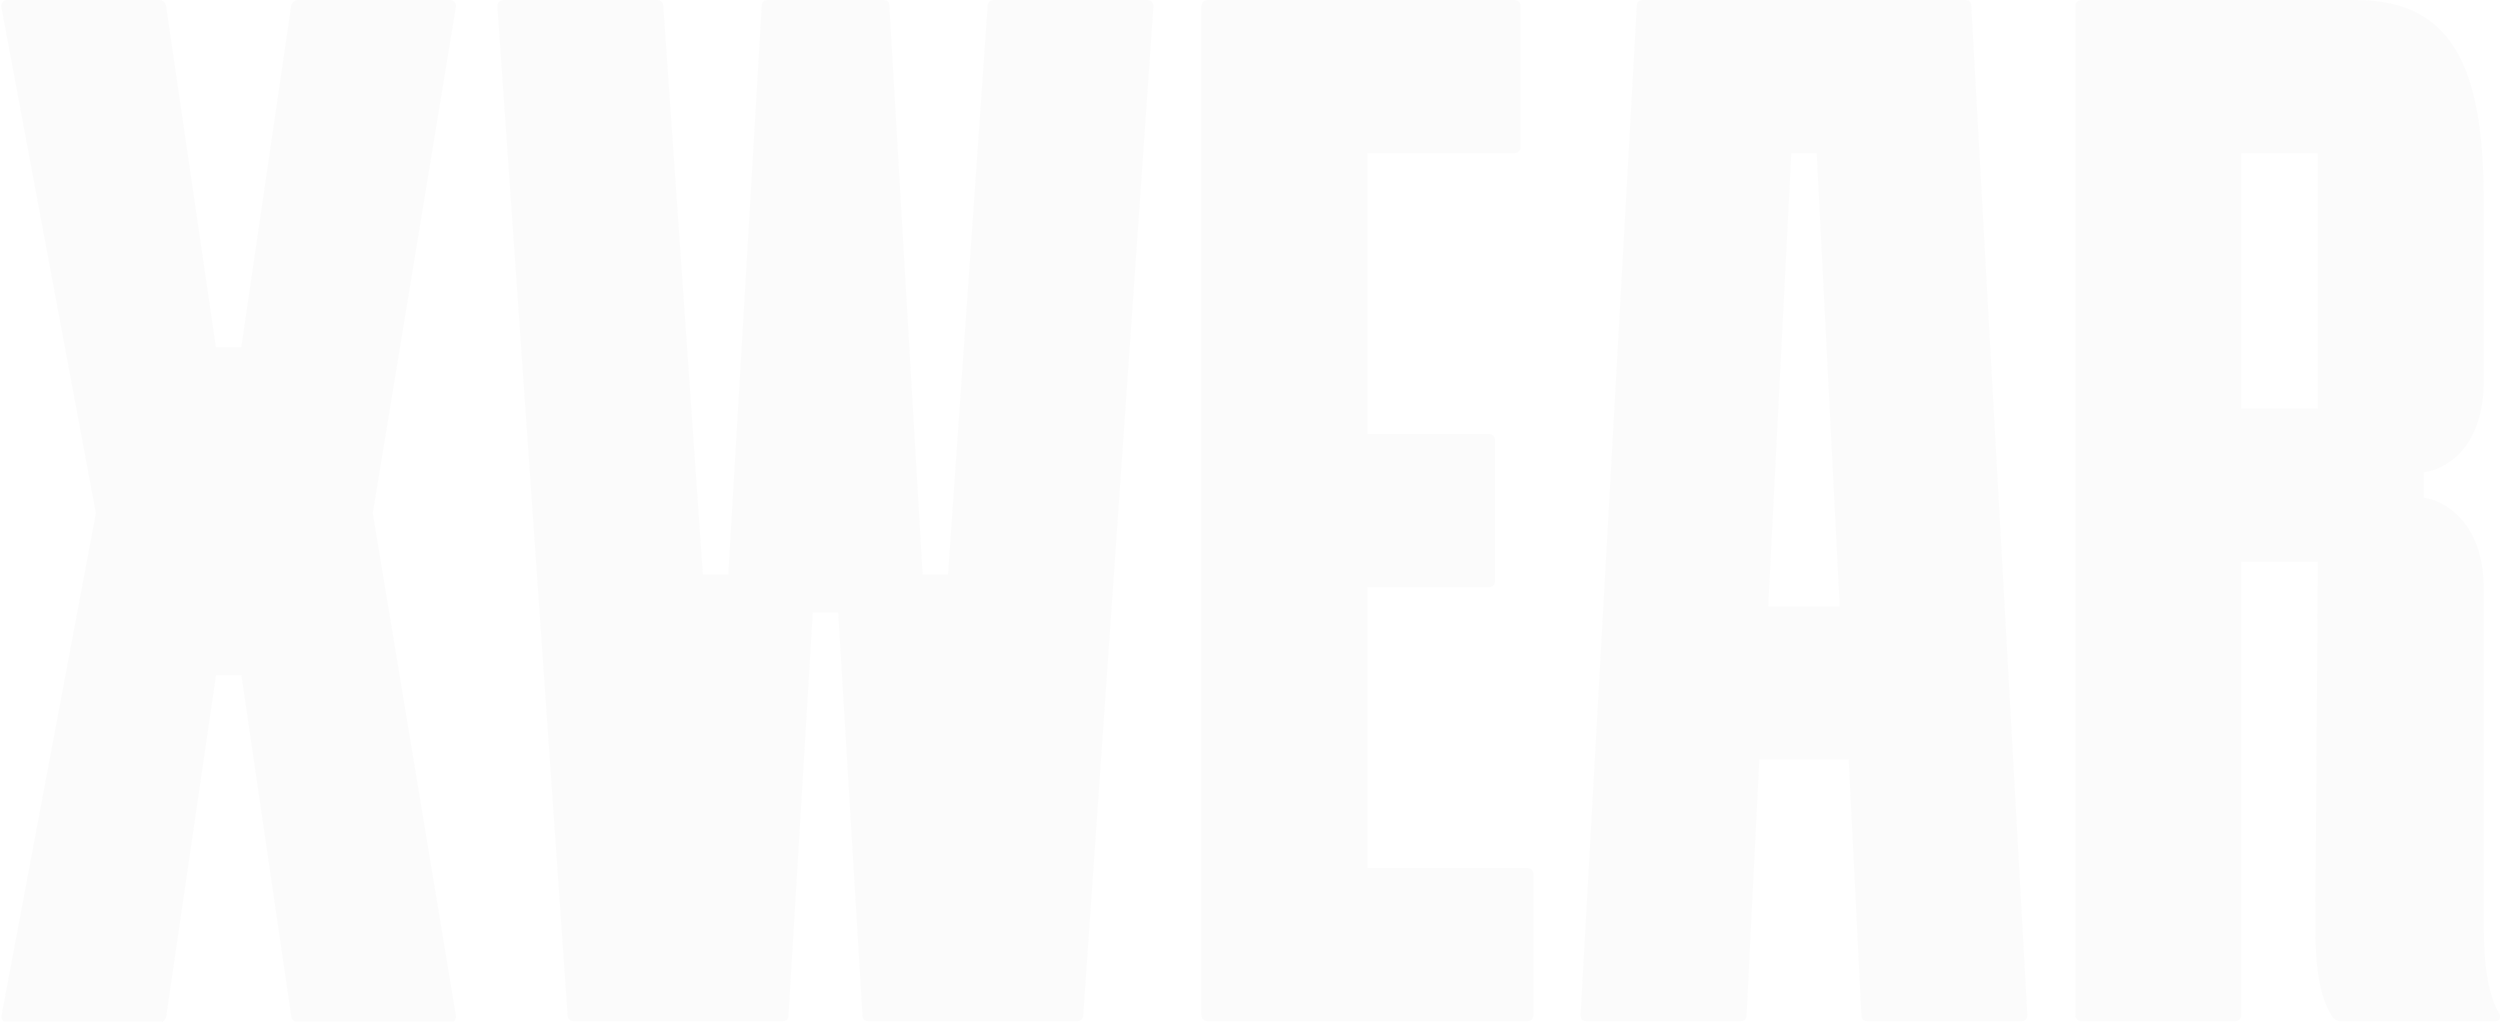 <svg width="1786" height="730" viewBox="0 0 1786 730" fill="none" xmlns="http://www.w3.org/2000/svg">
<g opacity="0.02">
<path d="M68.509 366.623L1.053 5.478C0.839 4.805 0.798 4.089 0.934 3.396C1.07 2.703 1.378 2.055 1.83 1.513C2.282 0.97 2.864 0.55 3.521 0.292C4.178 0.033 4.89 -0.055 5.59 0.034H113.217C114.54 -0.069 115.851 0.348 116.872 1.194C117.894 2.041 118.547 3.252 118.692 4.571L154.235 248.046H172.384L207.957 4.571C208.095 3.249 208.745 2.033 209.769 1.185C210.792 0.337 212.107 -0.076 213.432 0.034H321.028C321.729 -0.053 322.441 0.037 323.098 0.296C323.755 0.555 324.338 0.974 324.792 1.515C325.246 2.056 325.557 2.702 325.697 3.394C325.838 4.087 325.803 4.803 325.596 5.478L266.308 366.623L325.596 724.984C325.809 725.661 325.849 726.381 325.712 727.078C325.574 727.774 325.264 728.425 324.809 728.97C324.354 729.515 323.769 729.938 323.109 730.198C322.448 730.458 321.733 730.548 321.028 730.459H213.523C212.193 730.569 210.874 730.151 209.85 729.297C208.825 728.442 208.178 727.219 208.048 725.891L172.475 482.416H154.325L118.783 725.891C118.645 727.216 117.995 728.434 116.973 729.287C115.95 730.14 114.635 730.561 113.308 730.459H5.742C5.04 730.542 4.328 730.448 3.671 730.185C3.015 729.923 2.435 729.5 1.984 728.956C1.533 728.411 1.225 727.763 1.089 727.069C0.953 726.375 0.992 725.658 1.204 724.984L68.509 366.623Z" fill="#303030"/>
<path d="M355.33 4.57C355.294 3.965 355.388 3.359 355.603 2.793C355.819 2.226 356.152 1.712 356.58 1.283C357.009 0.855 357.523 0.522 358.09 0.306C358.656 0.091 359.262 -0.003 359.867 0.033H469.308C469.914 -0.002 470.521 0.091 471.089 0.306C471.657 0.522 472.173 0.854 472.604 1.282C473.035 1.71 473.371 2.224 473.59 2.791C473.809 3.357 473.906 3.963 473.876 4.57L502.128 410.392H520.278L544.175 4.57C544.175 0.94 545.99 0.033 548.742 0.033H630.808C633.531 0.033 635.376 0.94 635.376 4.57L659.121 410.392H677.271L705.554 4.57C705.518 3.962 705.612 3.354 705.829 2.785C706.047 2.216 706.383 1.701 706.815 1.271C707.246 0.842 707.765 0.51 708.335 0.296C708.905 0.083 709.514 -0.007 710.121 0.033H819.442C820.049 -0.007 820.658 0.083 821.228 0.296C821.798 0.51 822.316 0.842 822.748 1.271C823.18 1.701 823.516 2.216 823.733 2.785C823.951 3.354 824.045 3.962 824.009 4.57L773.886 724.983C773.927 725.593 773.836 726.205 773.621 726.777C773.405 727.349 773.07 727.869 772.638 728.302C772.205 728.734 771.685 729.069 771.113 729.285C770.541 729.5 769.929 729.591 769.319 729.55H620.675C617.952 729.55 616.137 728.643 616.137 724.983L598.805 437.616H580.655L563.322 724.983C563.322 728.643 561.507 729.55 558.755 729.55H410.02C409.412 729.586 408.804 729.492 408.235 729.275C407.666 729.057 407.15 728.721 406.721 728.29C406.292 727.858 405.96 727.339 405.746 726.769C405.533 726.199 405.443 725.59 405.482 724.983L355.33 4.57Z" fill="#303030"/>
<path d="M976.89 419.498V620.11H1090.87C1091.48 620.075 1092.09 620.169 1092.66 620.386C1093.23 620.603 1093.75 620.939 1094.18 621.37C1094.61 621.801 1094.94 622.319 1095.16 622.889C1095.38 623.459 1095.47 624.069 1095.44 624.678V724.984C1095.48 725.594 1095.39 726.206 1095.17 726.778C1094.96 727.351 1094.62 727.87 1094.19 728.303C1093.76 728.735 1093.24 729.07 1092.66 729.286C1092.09 729.501 1091.48 729.592 1090.87 729.552H862.881C862.274 729.587 861.665 729.493 861.097 729.276C860.528 729.058 860.012 728.723 859.583 728.291C859.154 727.859 858.822 727.341 858.608 726.771C858.394 726.2 858.304 725.591 858.344 724.984V4.571C858.309 3.966 858.402 3.36 858.618 2.794C858.833 2.227 859.166 1.713 859.595 1.284C860.024 0.856 860.538 0.523 861.104 0.307C861.671 0.092 862.276 -0.002 862.881 0.034H1081.76C1082.37 -0.002 1082.97 0.092 1083.54 0.307C1084.11 0.523 1084.62 0.856 1085.05 1.284C1085.48 1.713 1085.81 2.227 1086.03 2.794C1086.24 3.36 1086.34 3.966 1086.3 4.571V104.907C1086.34 105.512 1086.24 106.118 1086.03 106.684C1085.81 107.251 1085.48 107.765 1085.05 108.194C1084.62 108.622 1084.11 108.955 1083.54 109.171C1082.97 109.387 1082.37 109.48 1081.76 109.445H976.89V310.057H1063.52C1064.13 310.026 1064.74 310.123 1065.3 310.342C1065.87 310.562 1066.38 310.898 1066.81 311.328C1067.24 311.759 1067.57 312.275 1067.79 312.843C1068 313.411 1068.1 314.018 1068.06 314.624V414.931C1068.1 415.538 1068.01 416.147 1067.8 416.717C1067.58 417.287 1067.25 417.805 1066.82 418.237C1066.39 418.669 1065.88 419.005 1065.31 419.222C1064.74 419.44 1064.13 419.534 1063.52 419.498H976.89Z" fill="#303030"/>
<path d="M1448.32 724.983C1448.32 728.643 1446.51 729.551 1443.79 729.551H1334.34C1331.62 729.551 1329.78 728.643 1329.78 724.983L1320.7 542.611H1256.85L1247.77 724.983C1247.77 728.643 1245.96 729.551 1243.2 729.551H1133.73C1130.98 729.551 1129.17 728.643 1129.17 724.983L1169.31 4.57C1169.31 0.94 1171.12 0.033 1173.84 0.033H1403.74C1406.49 0.033 1408.3 0.94 1408.3 4.57L1448.32 724.983ZM1263.23 433.17H1314.29L1297.86 109.504H1279.71L1263.23 433.17Z" fill="#303030"/>
<path d="M1782.63 729.55H1671.38C1670.25 729.399 1669.17 728.99 1668.23 728.356C1667.28 727.721 1666.5 726.878 1665.93 725.89C1654.07 707.741 1654.07 675.737 1654.07 658.435L1655.89 401.317H1601.17V724.983C1601.21 725.593 1601.12 726.205 1600.9 726.777C1600.69 727.349 1600.35 727.869 1599.92 728.302C1599.49 728.734 1598.97 729.069 1598.4 729.285C1597.82 729.5 1597.21 729.591 1596.6 729.55H1487.19C1486.58 729.591 1485.97 729.5 1485.4 729.285C1484.82 729.069 1484.3 728.734 1483.87 728.302C1483.44 727.869 1483.1 727.349 1482.89 726.777C1482.67 726.205 1482.58 725.593 1482.62 724.983V4.57C1482.59 3.962 1482.68 3.354 1482.9 2.785C1483.12 2.216 1483.45 1.701 1483.88 1.271C1484.32 0.842 1484.83 0.51 1485.4 0.296C1485.97 0.083 1486.58 -0.007 1487.19 0.033H1683.23C1756.2 0.033 1774.44 54.723 1774.44 145.924V271.76C1774.44 321.006 1746.15 335.616 1731.57 337.431V355.581C1745.25 357.396 1774.44 371.976 1774.44 421.221V658.344C1774.44 673.832 1774.44 705.744 1785.39 723.985C1785.83 724.484 1786.11 725.103 1786.19 725.763C1786.28 726.422 1786.17 727.093 1785.87 727.689C1785.58 728.286 1785.11 728.781 1784.54 729.112C1783.96 729.443 1783.3 729.596 1782.63 729.55ZM1655.89 291.846V109.444H1601.17V291.846H1655.89Z" fill="#303030"/>
</g>
</svg>
